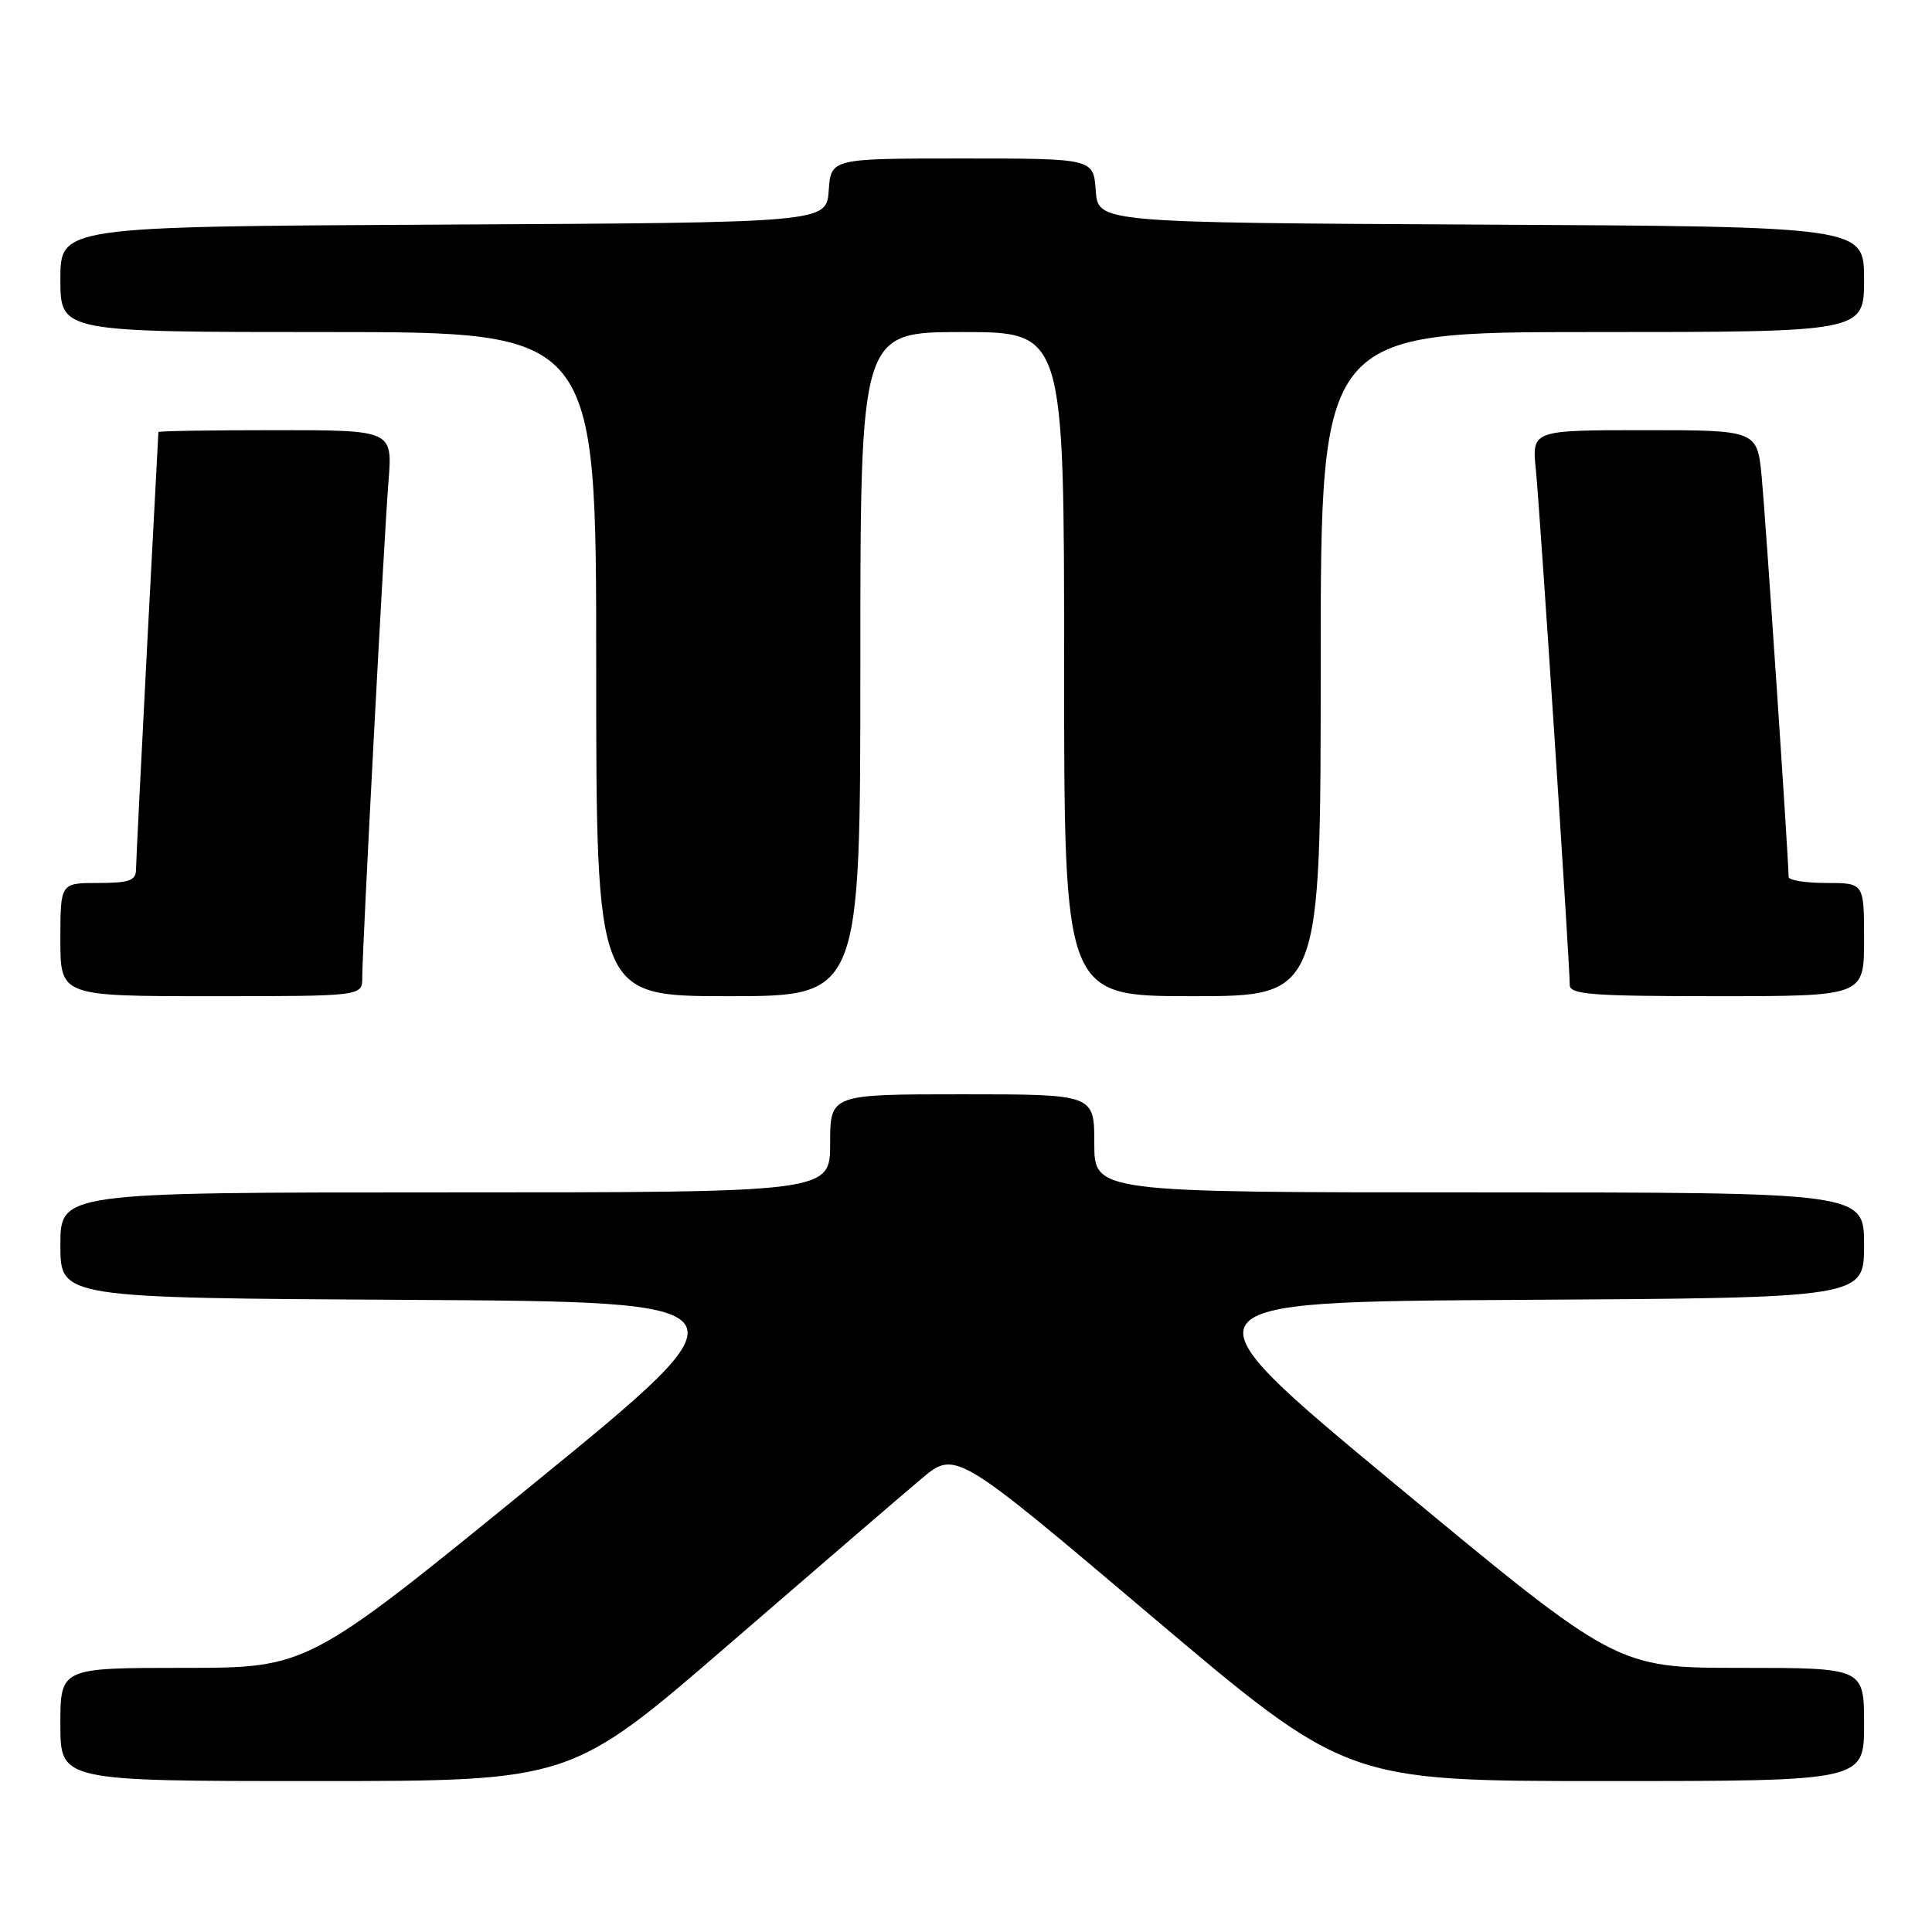 <?xml version="1.0" encoding="UTF-8" standalone="no"?>
<!DOCTYPE svg PUBLIC "-//W3C//DTD SVG 1.1//EN" "http://www.w3.org/Graphics/SVG/1.1/DTD/svg11.dtd" >
<svg xmlns="http://www.w3.org/2000/svg" xmlns:xlink="http://www.w3.org/1999/xlink" version="1.1" viewBox="0 0 256 256">
 <g >
 <path fill="currentColor"
d=" M 96.57 217.90 C 108.08 207.95 119.55 198.08 122.05 195.98 C 126.59 192.15 126.59 192.15 152.50 214.08 C 178.41 236.00 178.41 236.00 212.70 236.00 C 247.00 236.00 247.00 236.00 247.00 228.50 C 247.00 221.00 247.00 221.00 230.61 221.00 C 214.22 221.00 214.22 221.00 184.97 196.75 C 155.71 172.50 155.71 172.50 201.36 172.24 C 247.00 171.98 247.00 171.98 247.00 164.99 C 247.00 158.00 247.00 158.00 196.00 158.00 C 145.00 158.00 145.00 158.00 145.00 151.50 C 145.00 145.00 145.00 145.00 127.50 145.00 C 110.00 145.00 110.00 145.00 110.00 151.50 C 110.00 158.00 110.00 158.00 59.00 158.00 C 8.00 158.00 8.00 158.00 8.00 164.99 C 8.00 171.98 8.00 171.98 54.13 172.24 C 100.26 172.50 100.26 172.50 70.52 196.75 C 40.78 221.00 40.78 221.00 24.39 221.00 C 8.00 221.00 8.00 221.00 8.00 228.50 C 8.00 236.00 8.00 236.00 41.82 236.00 C 75.63 236.00 75.63 236.00 96.57 217.90 Z  M 48.00 129.53 C 48.00 125.74 50.87 71.39 51.48 63.75 C 52.01 57.00 52.01 57.00 36.51 57.00 C 27.98 57.00 20.99 57.11 20.99 57.25 C 20.98 57.39 20.31 70.10 19.50 85.50 C 18.70 100.90 18.03 114.29 18.02 115.25 C 18.00 116.68 17.09 117.00 13.00 117.00 C 8.00 117.00 8.00 117.00 8.00 124.50 C 8.00 132.00 8.00 132.00 28.00 132.00 C 48.00 132.00 48.00 132.00 48.00 129.53 Z  M 114.00 88.00 C 114.00 44.00 114.00 44.00 127.50 44.00 C 141.00 44.00 141.00 44.00 141.00 88.00 C 141.00 132.00 141.00 132.00 158.00 132.00 C 175.00 132.00 175.00 132.00 175.00 88.00 C 175.00 44.00 175.00 44.00 211.00 44.00 C 247.00 44.00 247.00 44.00 247.00 37.01 C 247.00 30.02 247.00 30.02 196.25 29.76 C 145.50 29.50 145.50 29.50 145.19 25.25 C 144.89 21.00 144.89 21.00 127.50 21.00 C 110.11 21.00 110.11 21.00 109.81 25.25 C 109.50 29.50 109.50 29.50 58.75 29.76 C 8.00 30.02 8.00 30.02 8.00 37.01 C 8.00 44.00 8.00 44.00 43.50 44.00 C 79.00 44.00 79.00 44.00 79.00 88.00 C 79.00 132.00 79.00 132.00 96.50 132.00 C 114.00 132.00 114.00 132.00 114.00 88.00 Z  M 247.00 124.50 C 247.00 117.00 247.00 117.00 242.00 117.00 C 239.25 117.00 237.00 116.64 237.00 116.20 C 237.00 113.96 233.95 68.64 233.44 63.25 C 232.84 57.00 232.84 57.00 217.91 57.00 C 202.98 57.00 202.98 57.00 203.51 62.25 C 204.04 67.51 208.00 127.69 208.00 130.50 C 208.00 131.78 210.85 132.00 227.50 132.00 C 247.00 132.00 247.00 132.00 247.00 124.50 Z "/>
</g>
</svg>